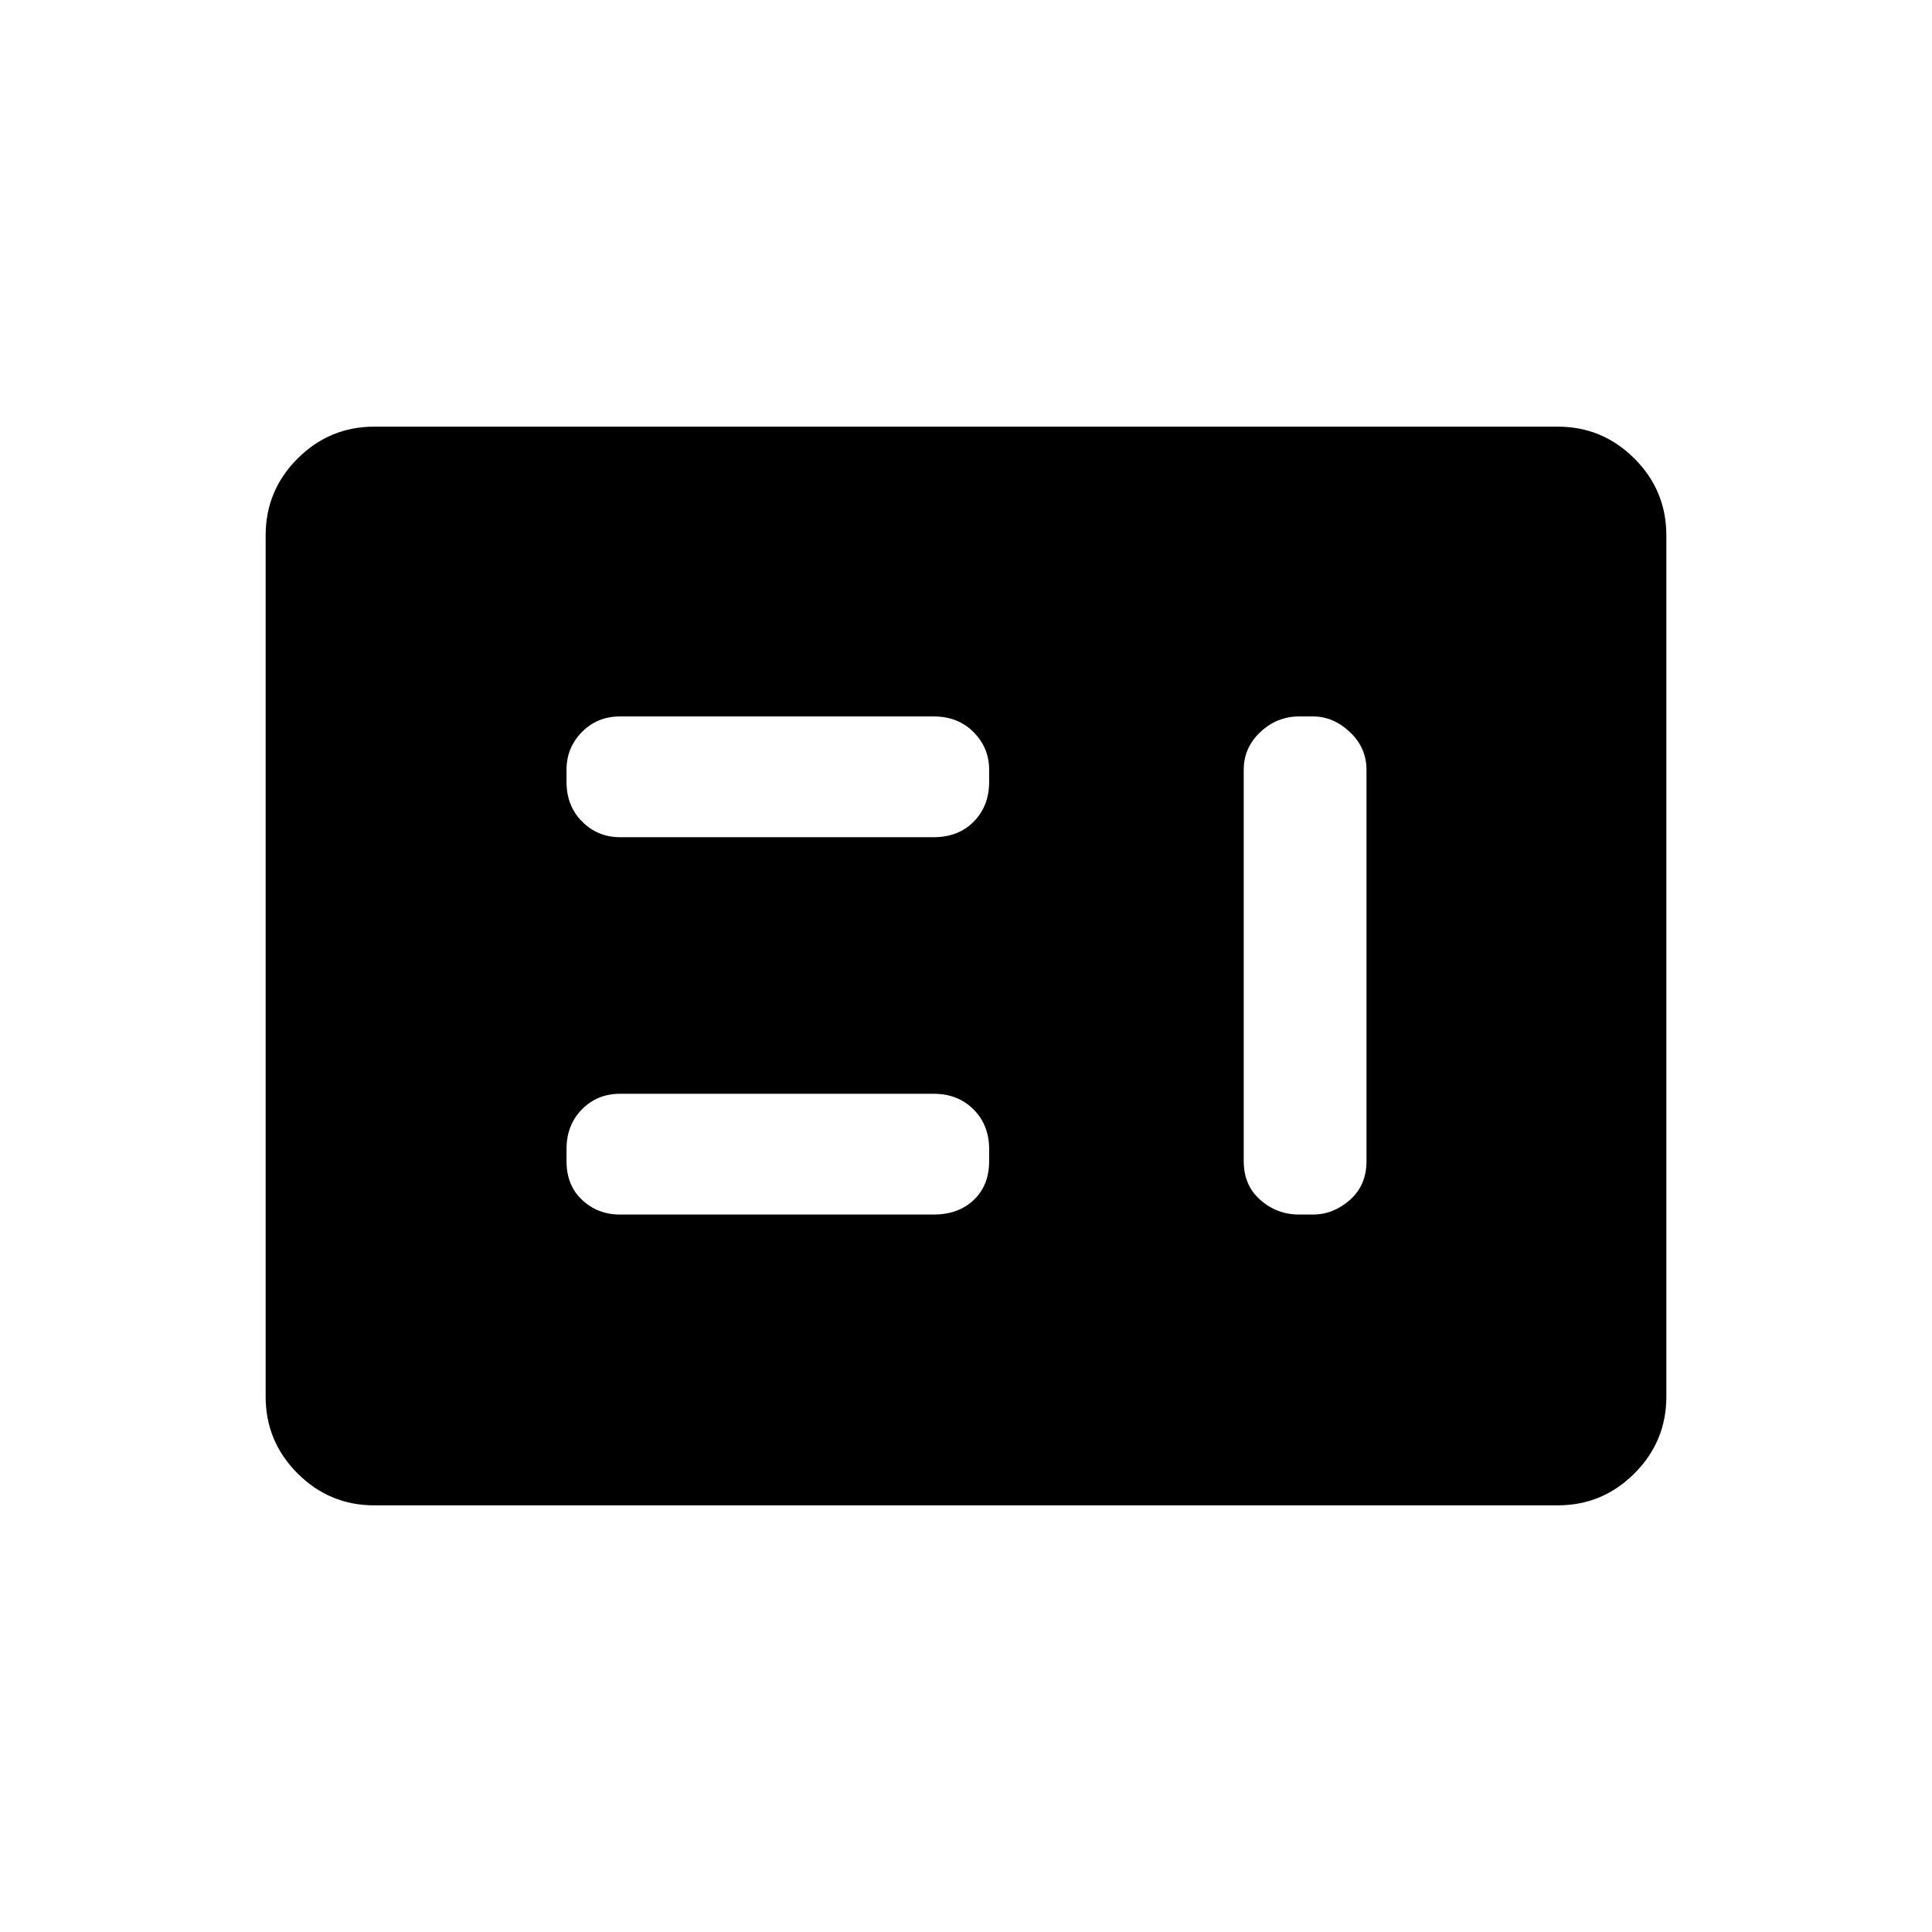 <svg xmlns="http://www.w3.org/2000/svg" height="48" viewBox="0 -960 960 960" width="48"><path d="M308-356.5h155.92q12.31 0 19.94-7.26 7.64-7.26 7.64-19.24v-6q0-11.98-7.76-19.74-7.76-7.76-19.74-7.76H308.08q-11.33 0-18.95 7.76-7.63 7.76-7.63 19.74v6q0 11.98 7.75 19.24Q297-356.5 308-356.5Zm337.5 0h7q10 0 18.25-7.26T679-383v-194.5q0-10.97-8.25-18.74Q662.5-604 652.5-604h-7q-11 0-19.25 7.76-8.25 7.77-8.25 18.74V-383q0 11.98 8.25 19.24 8.25 7.26 19.25 7.26ZM308-544h155.92q12.31 0 19.94-7.76 7.64-7.77 7.64-19.74v-6q0-10.97-7.76-18.74Q475.98-604 464-604H308.08q-11.33 0-18.95 7.76-7.63 7.77-7.63 18.74v6q0 11.97 7.75 19.74Q297-544 308-544ZM186-212q-22.27 0-38.14-15.86Q132-243.73 132-266v-428q0-22.28 15.86-38.14Q163.73-748 186-748h588q22.28 0 38.14 15.86T828-694v428q0 22.27-15.86 38.14Q796.28-212 774-212H186Z"/></svg>